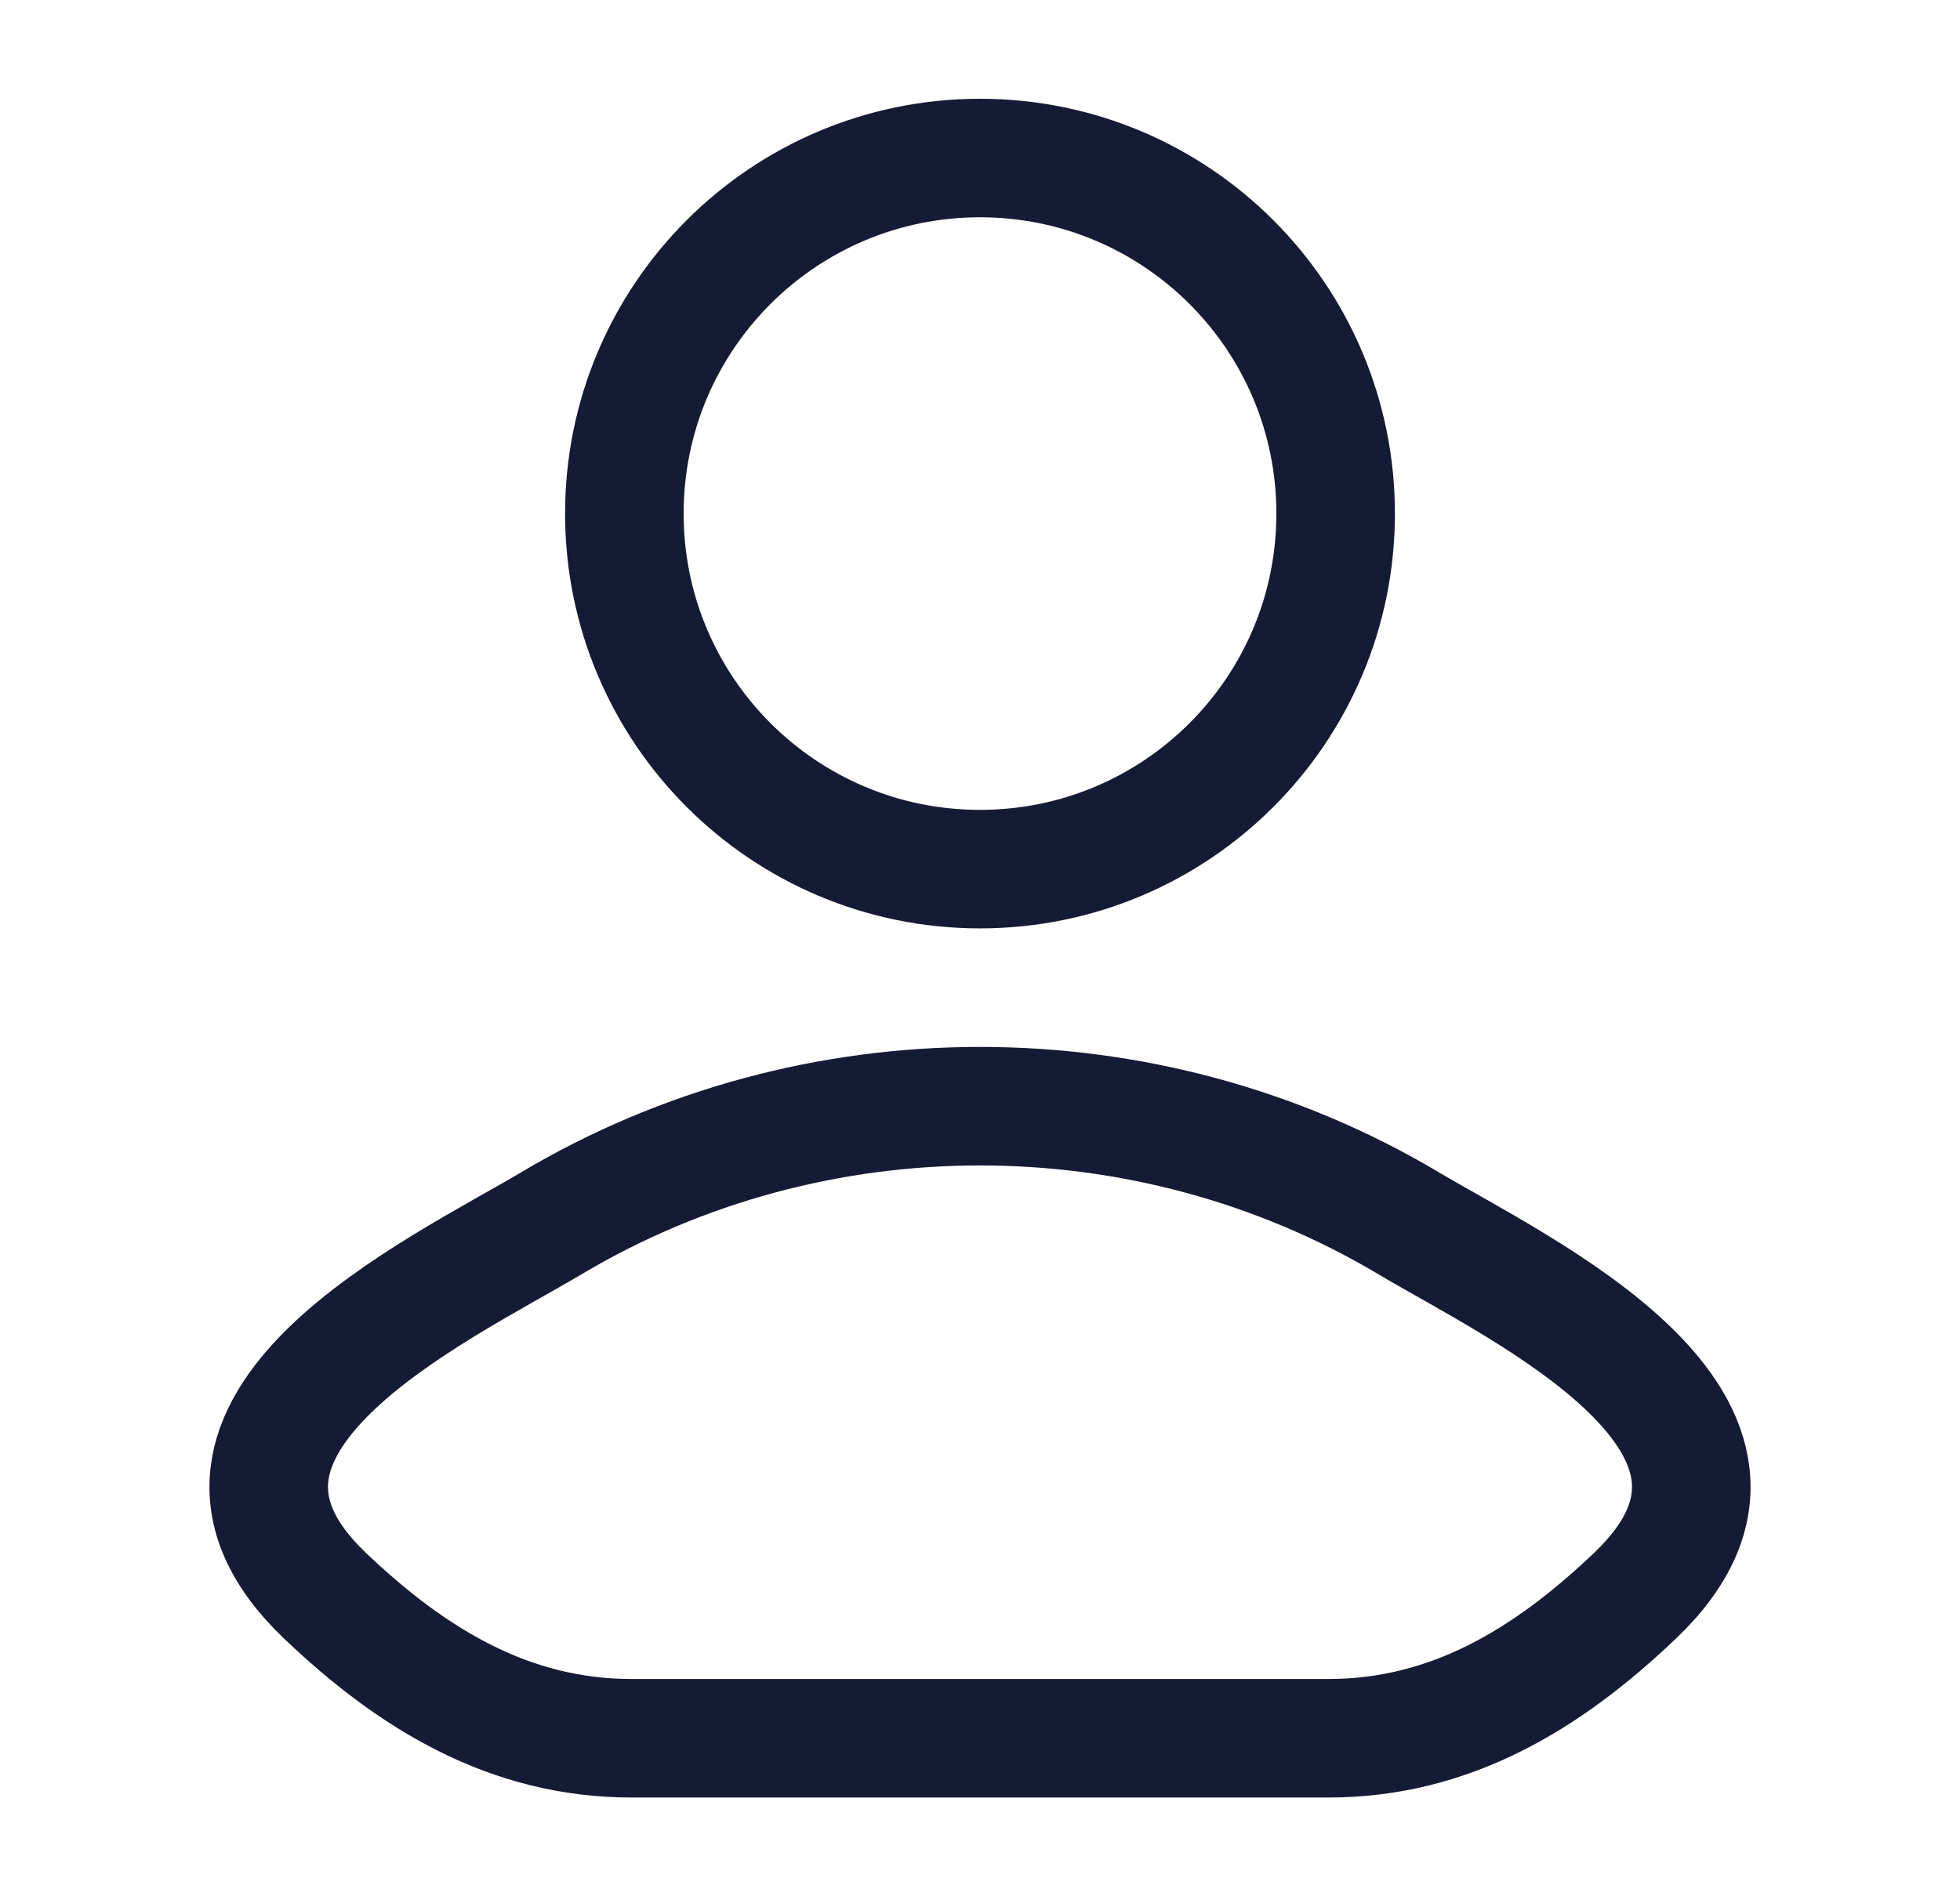 <svg width="31" height="30" viewBox="0 0 31 30" fill="none" xmlns="http://www.w3.org/2000/svg">
<path d="M8.722 19.352C6.954 20.405 2.317 22.555 5.141 25.246C6.52 26.56 8.057 27.5 9.989 27.5H21.011C22.943 27.5 24.48 26.56 25.859 25.246C28.683 22.555 24.047 20.405 22.278 19.352C18.131 16.883 12.869 16.883 8.722 19.352Z" stroke="#141B34" stroke-width="1.875" stroke-linecap="round" stroke-linejoin="round"/>
<path d="M21.125 8.125C21.125 11.232 18.607 13.75 15.5 13.75C12.393 13.75 9.875 11.232 9.875 8.125C9.875 5.018 12.393 2.5 15.5 2.5C18.607 2.5 21.125 5.018 21.125 8.125Z" stroke="#141B34" stroke-width="1.875"/>
</svg>
